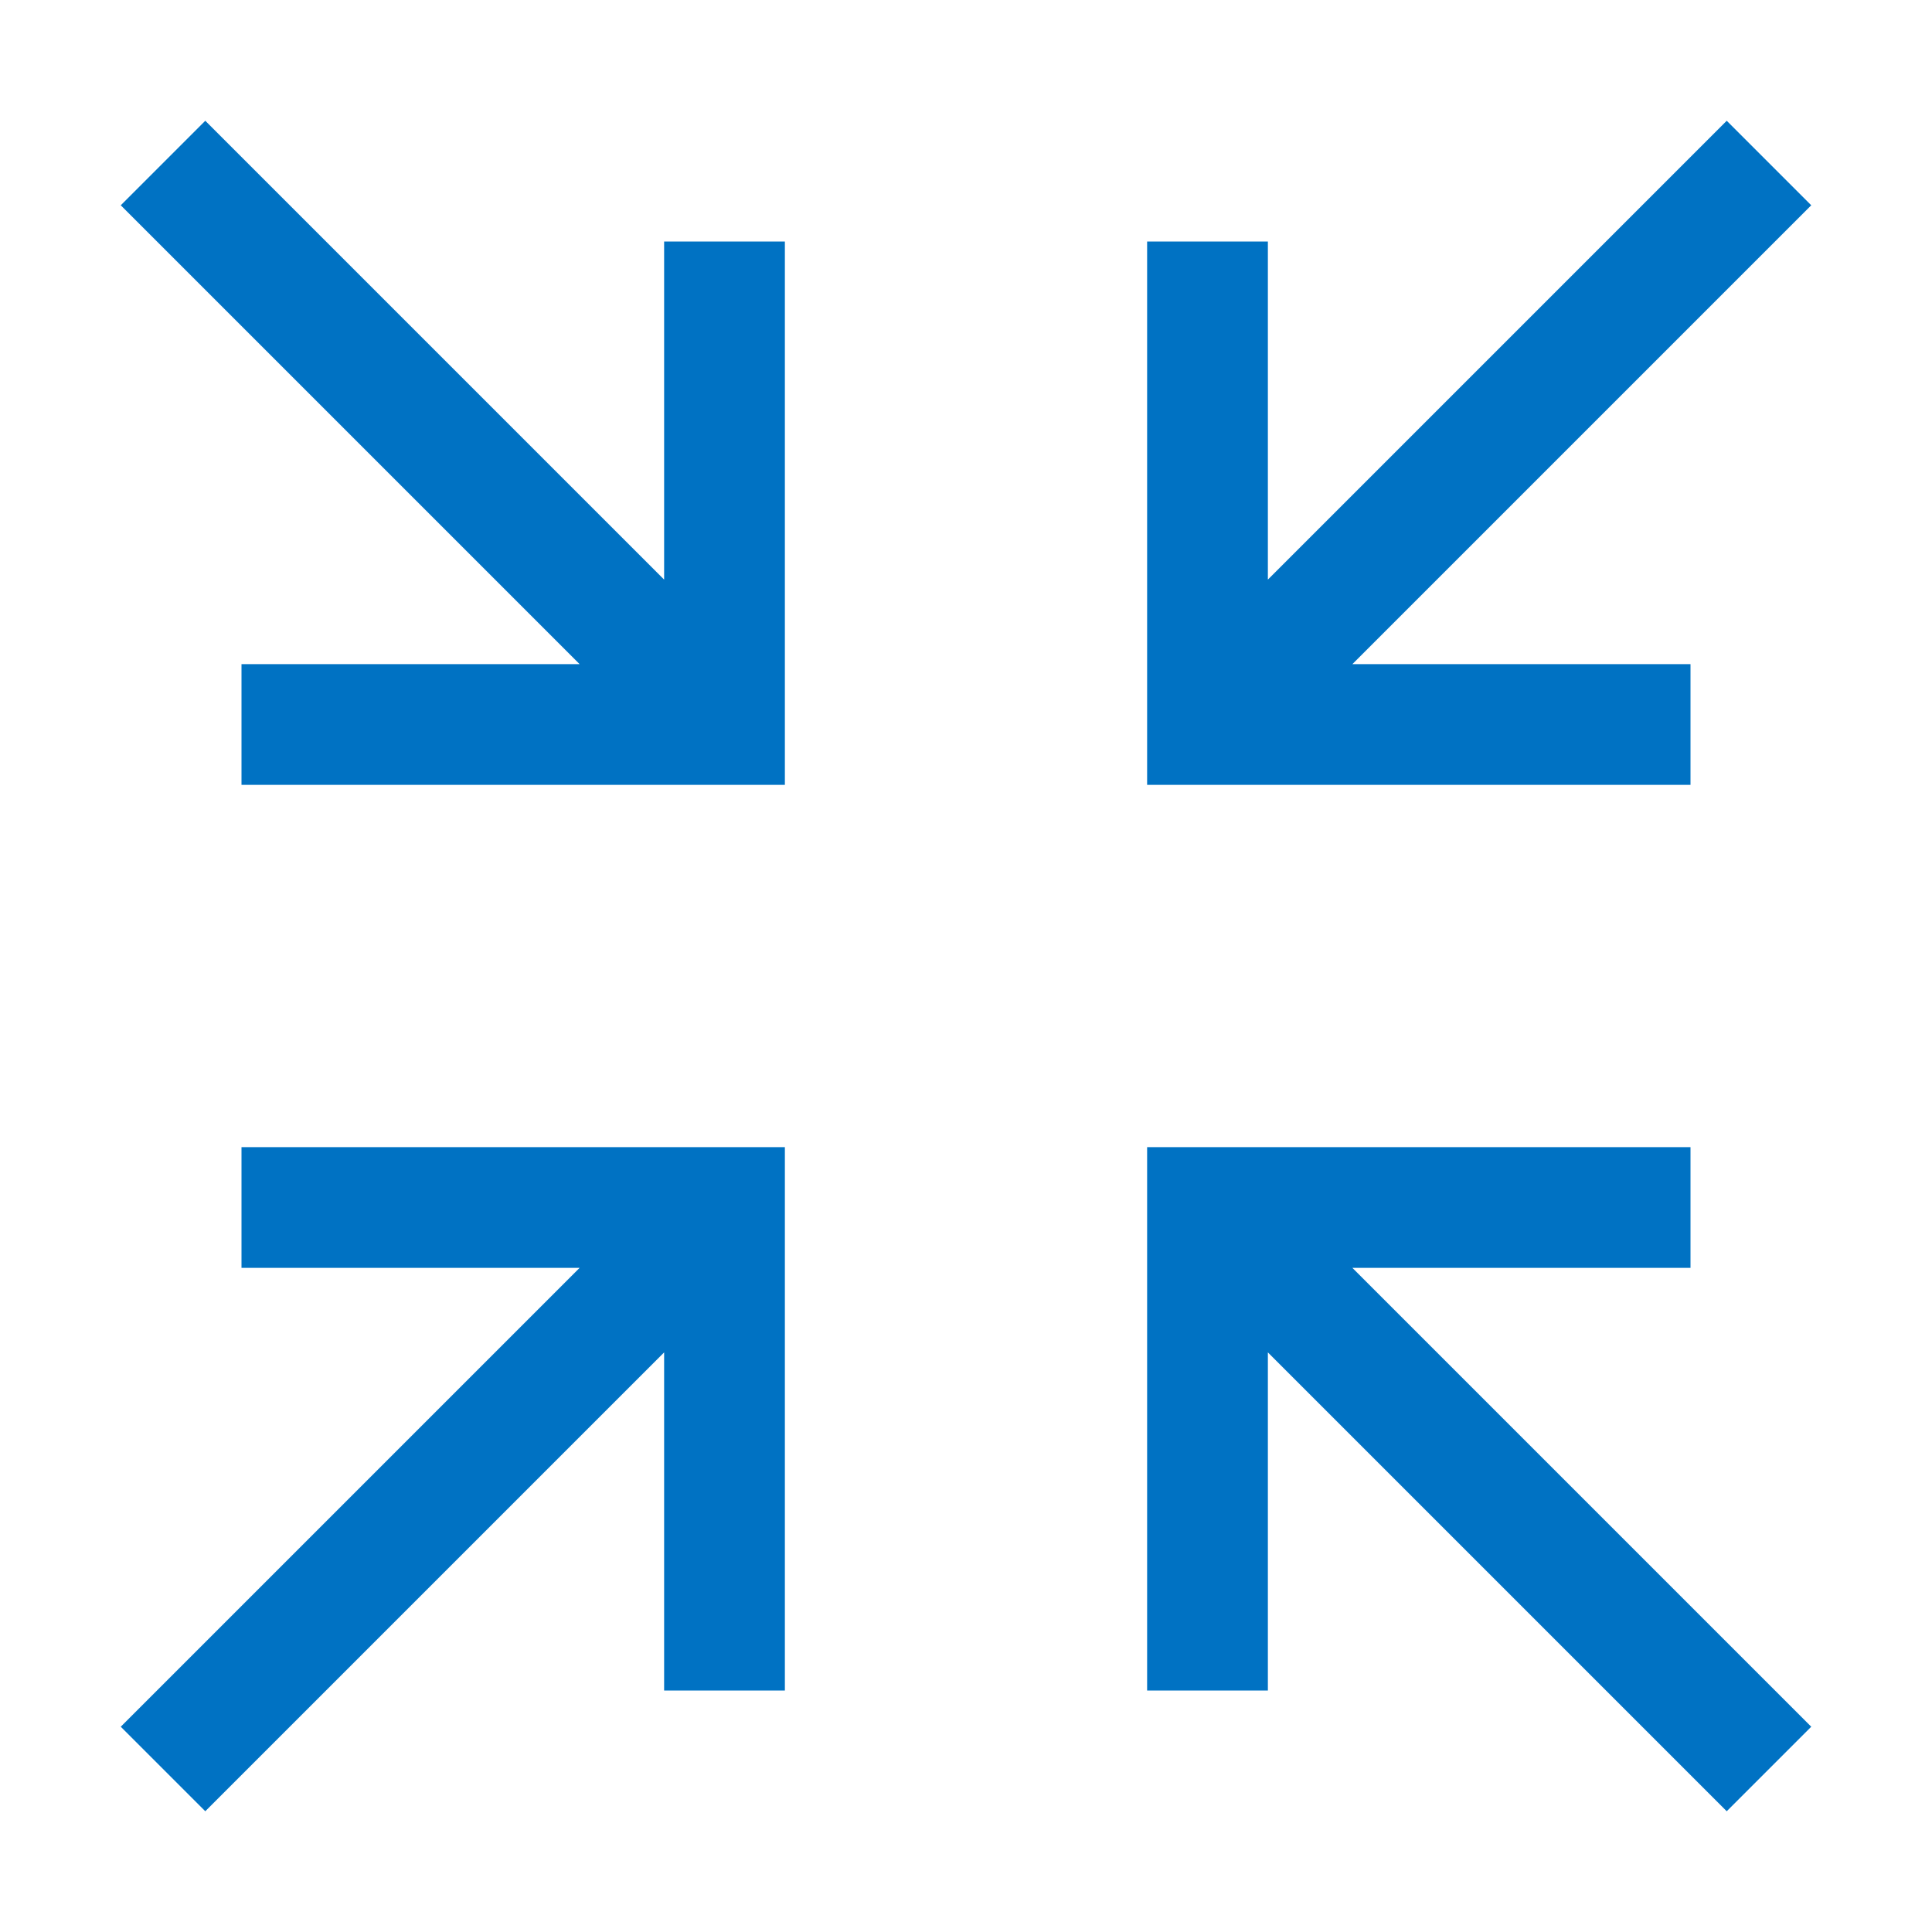 <svg id="Layer_1" data-name="Layer 1" xmlns="http://www.w3.org/2000/svg" viewBox="0 0 32 32"><defs><style>.cls-1{fill:#0072c3}</style></defs><path class="cls-1" d="M4 19v2h5.6L2 28.6 3.4 30l7.6-7.6V28h2v-9H4zM30 3.4L28.6 2 21 9.6V4h-2v9h9v-2h-5.6L30 3.4zM19 28h2v-5.6l7.6 7.6 1.4-1.4-7.6-7.6H28v-2h-9v9zM3.4 2L2 3.4 9.6 11H4v2h9V4h-2v5.6L3.4 2z"/></svg>